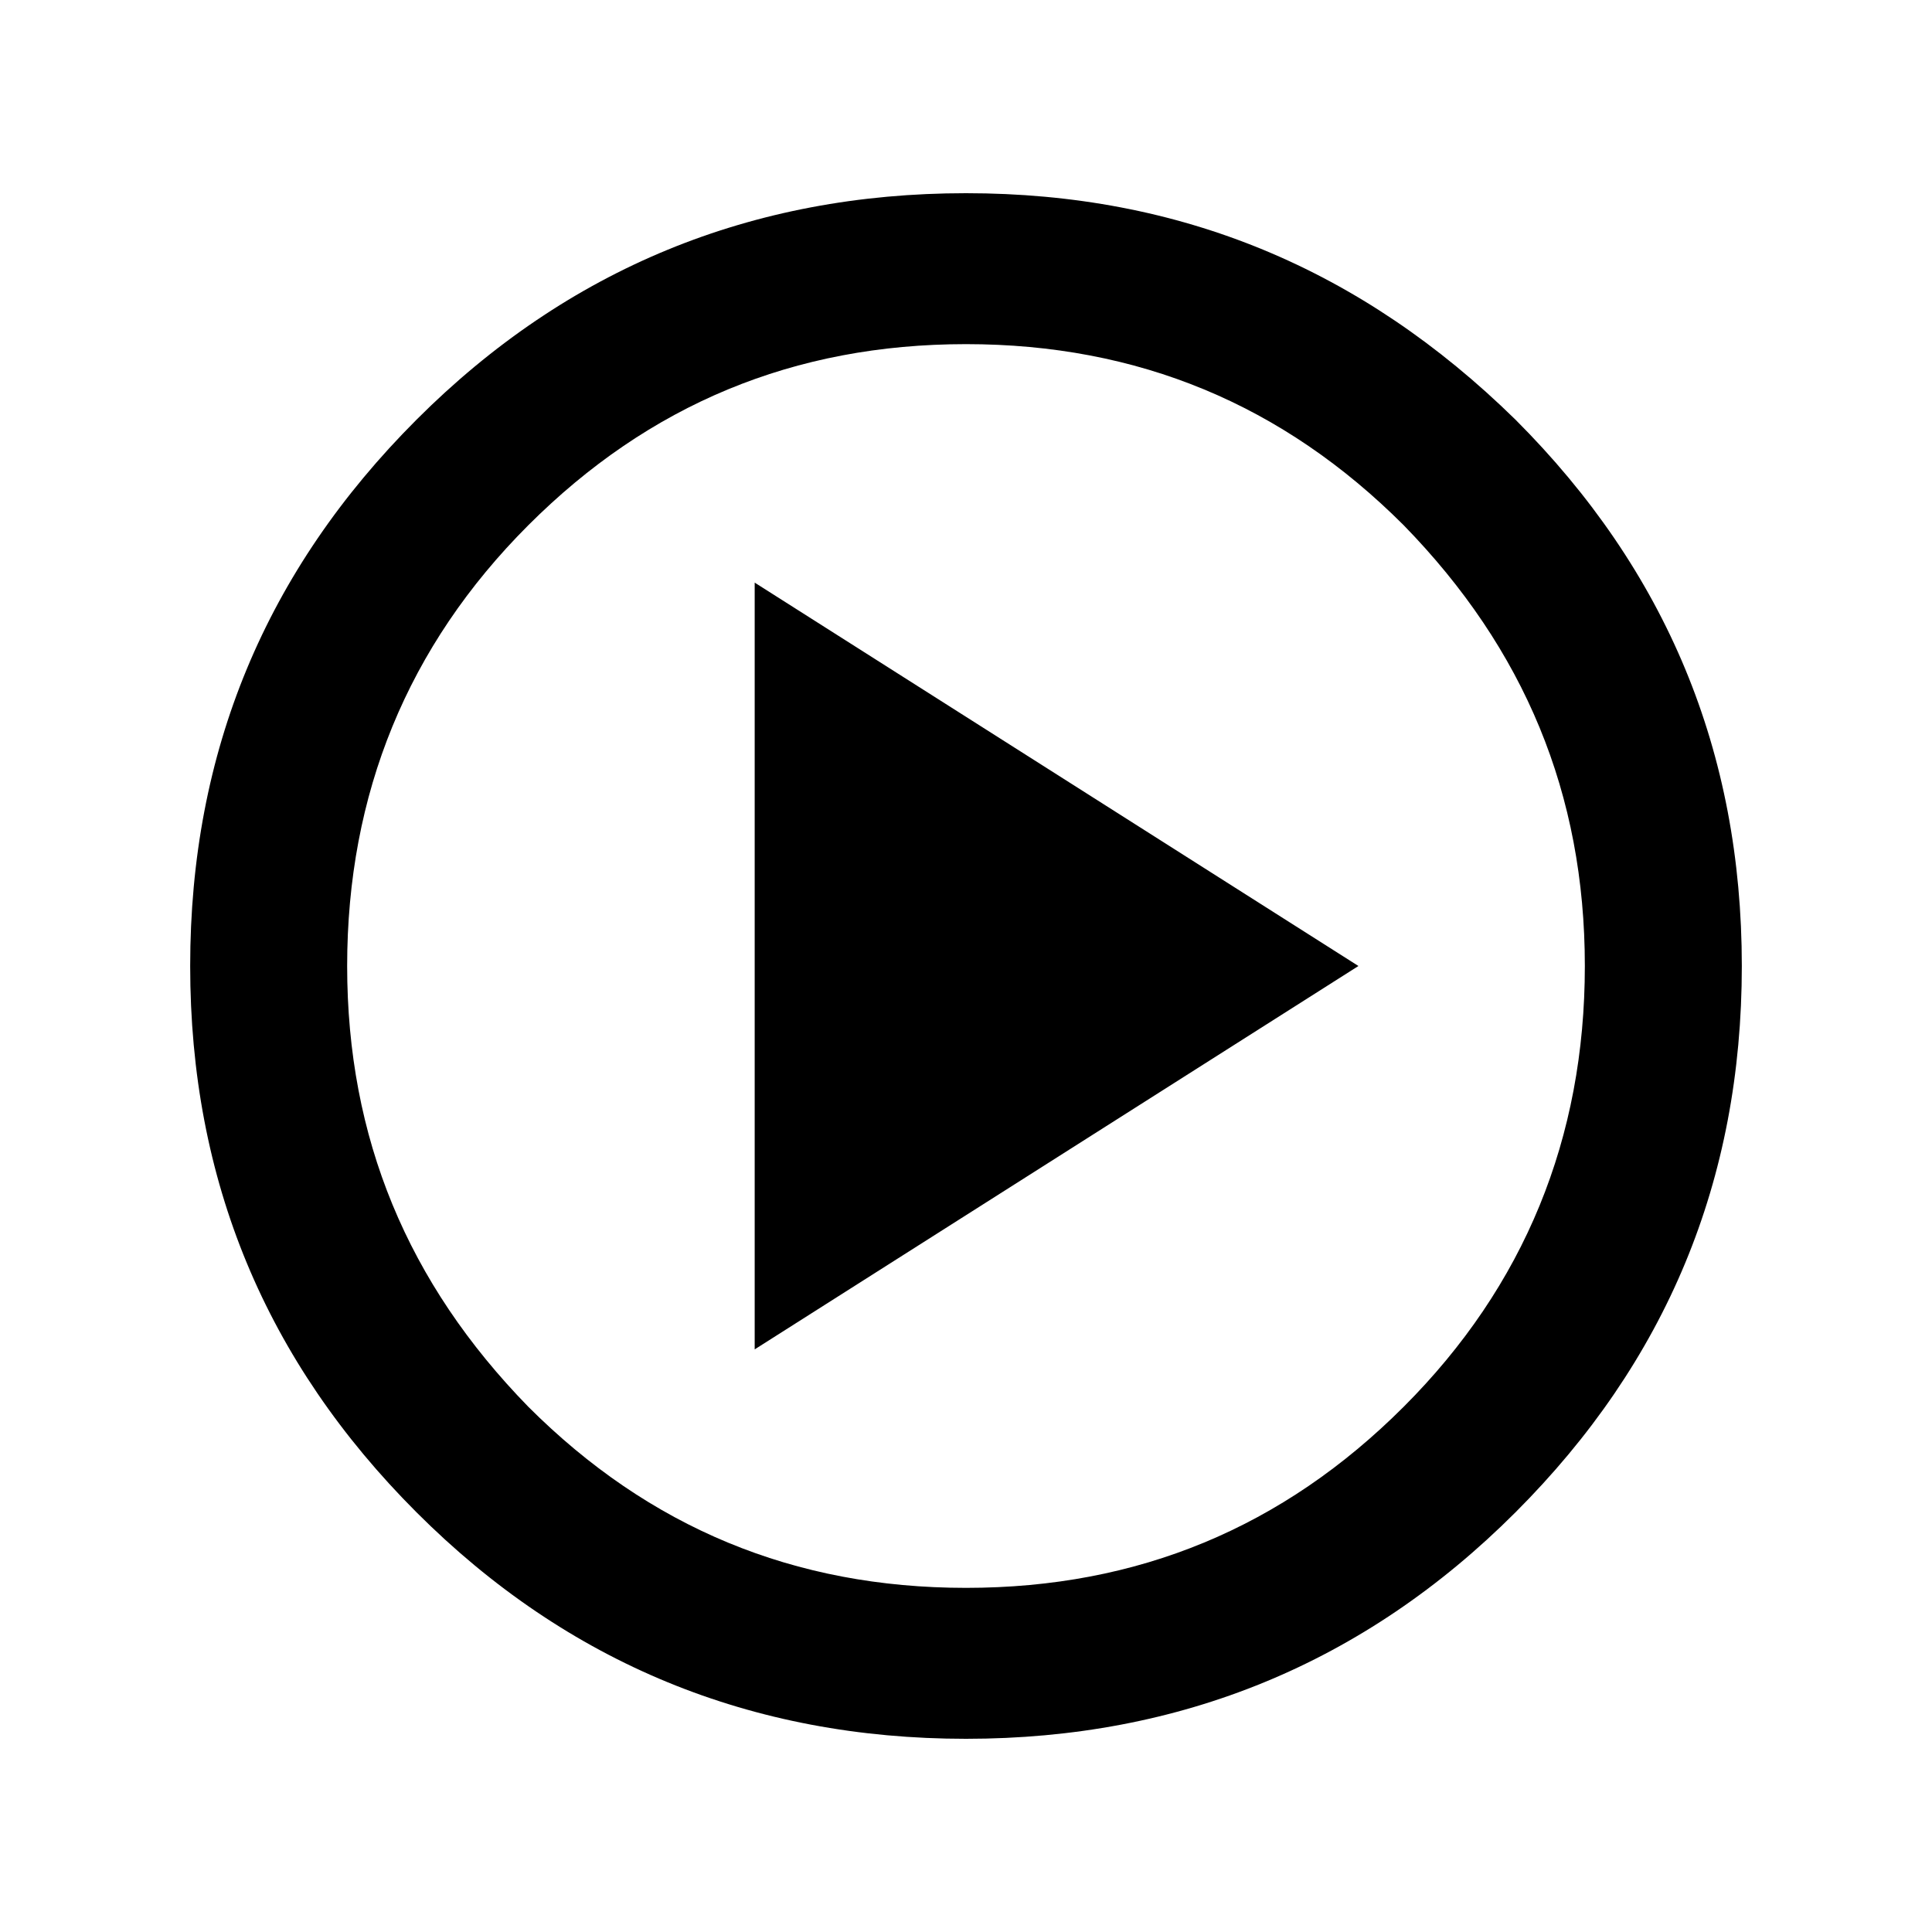 <!-- Generated by IcoMoon.io -->
<svg version="1.1" xmlns="http://www.w3.org/2000/svg" width="1024" height="1024" viewBox="0 0 1024 1024">
<title></title>
<g id="icomoon-ignore">
</g>
<path d="M220.8 222.4c80-80 177.6-120 291.2-120s209.6 40 291.2 120c80 80 120 176 120 289.6s-40 209.6-120 289.6-177.6 120-291.2 120-211.2-40-291.2-120-120-176-120-289.6c0-113.6 40-209.6 120-289.6zM280 745.6c64 64 140.8 96 232 96s168-32 232-96 96-142.4 96-233.6-32-168-96-233.6c-64-64-140.8-96-232-96s-168 32-232 96-96 142.4-96 233.6 32 168 96 233.6zM400 308.8l320 203.2-320 203.2v-406.4z"></path>
</svg>
